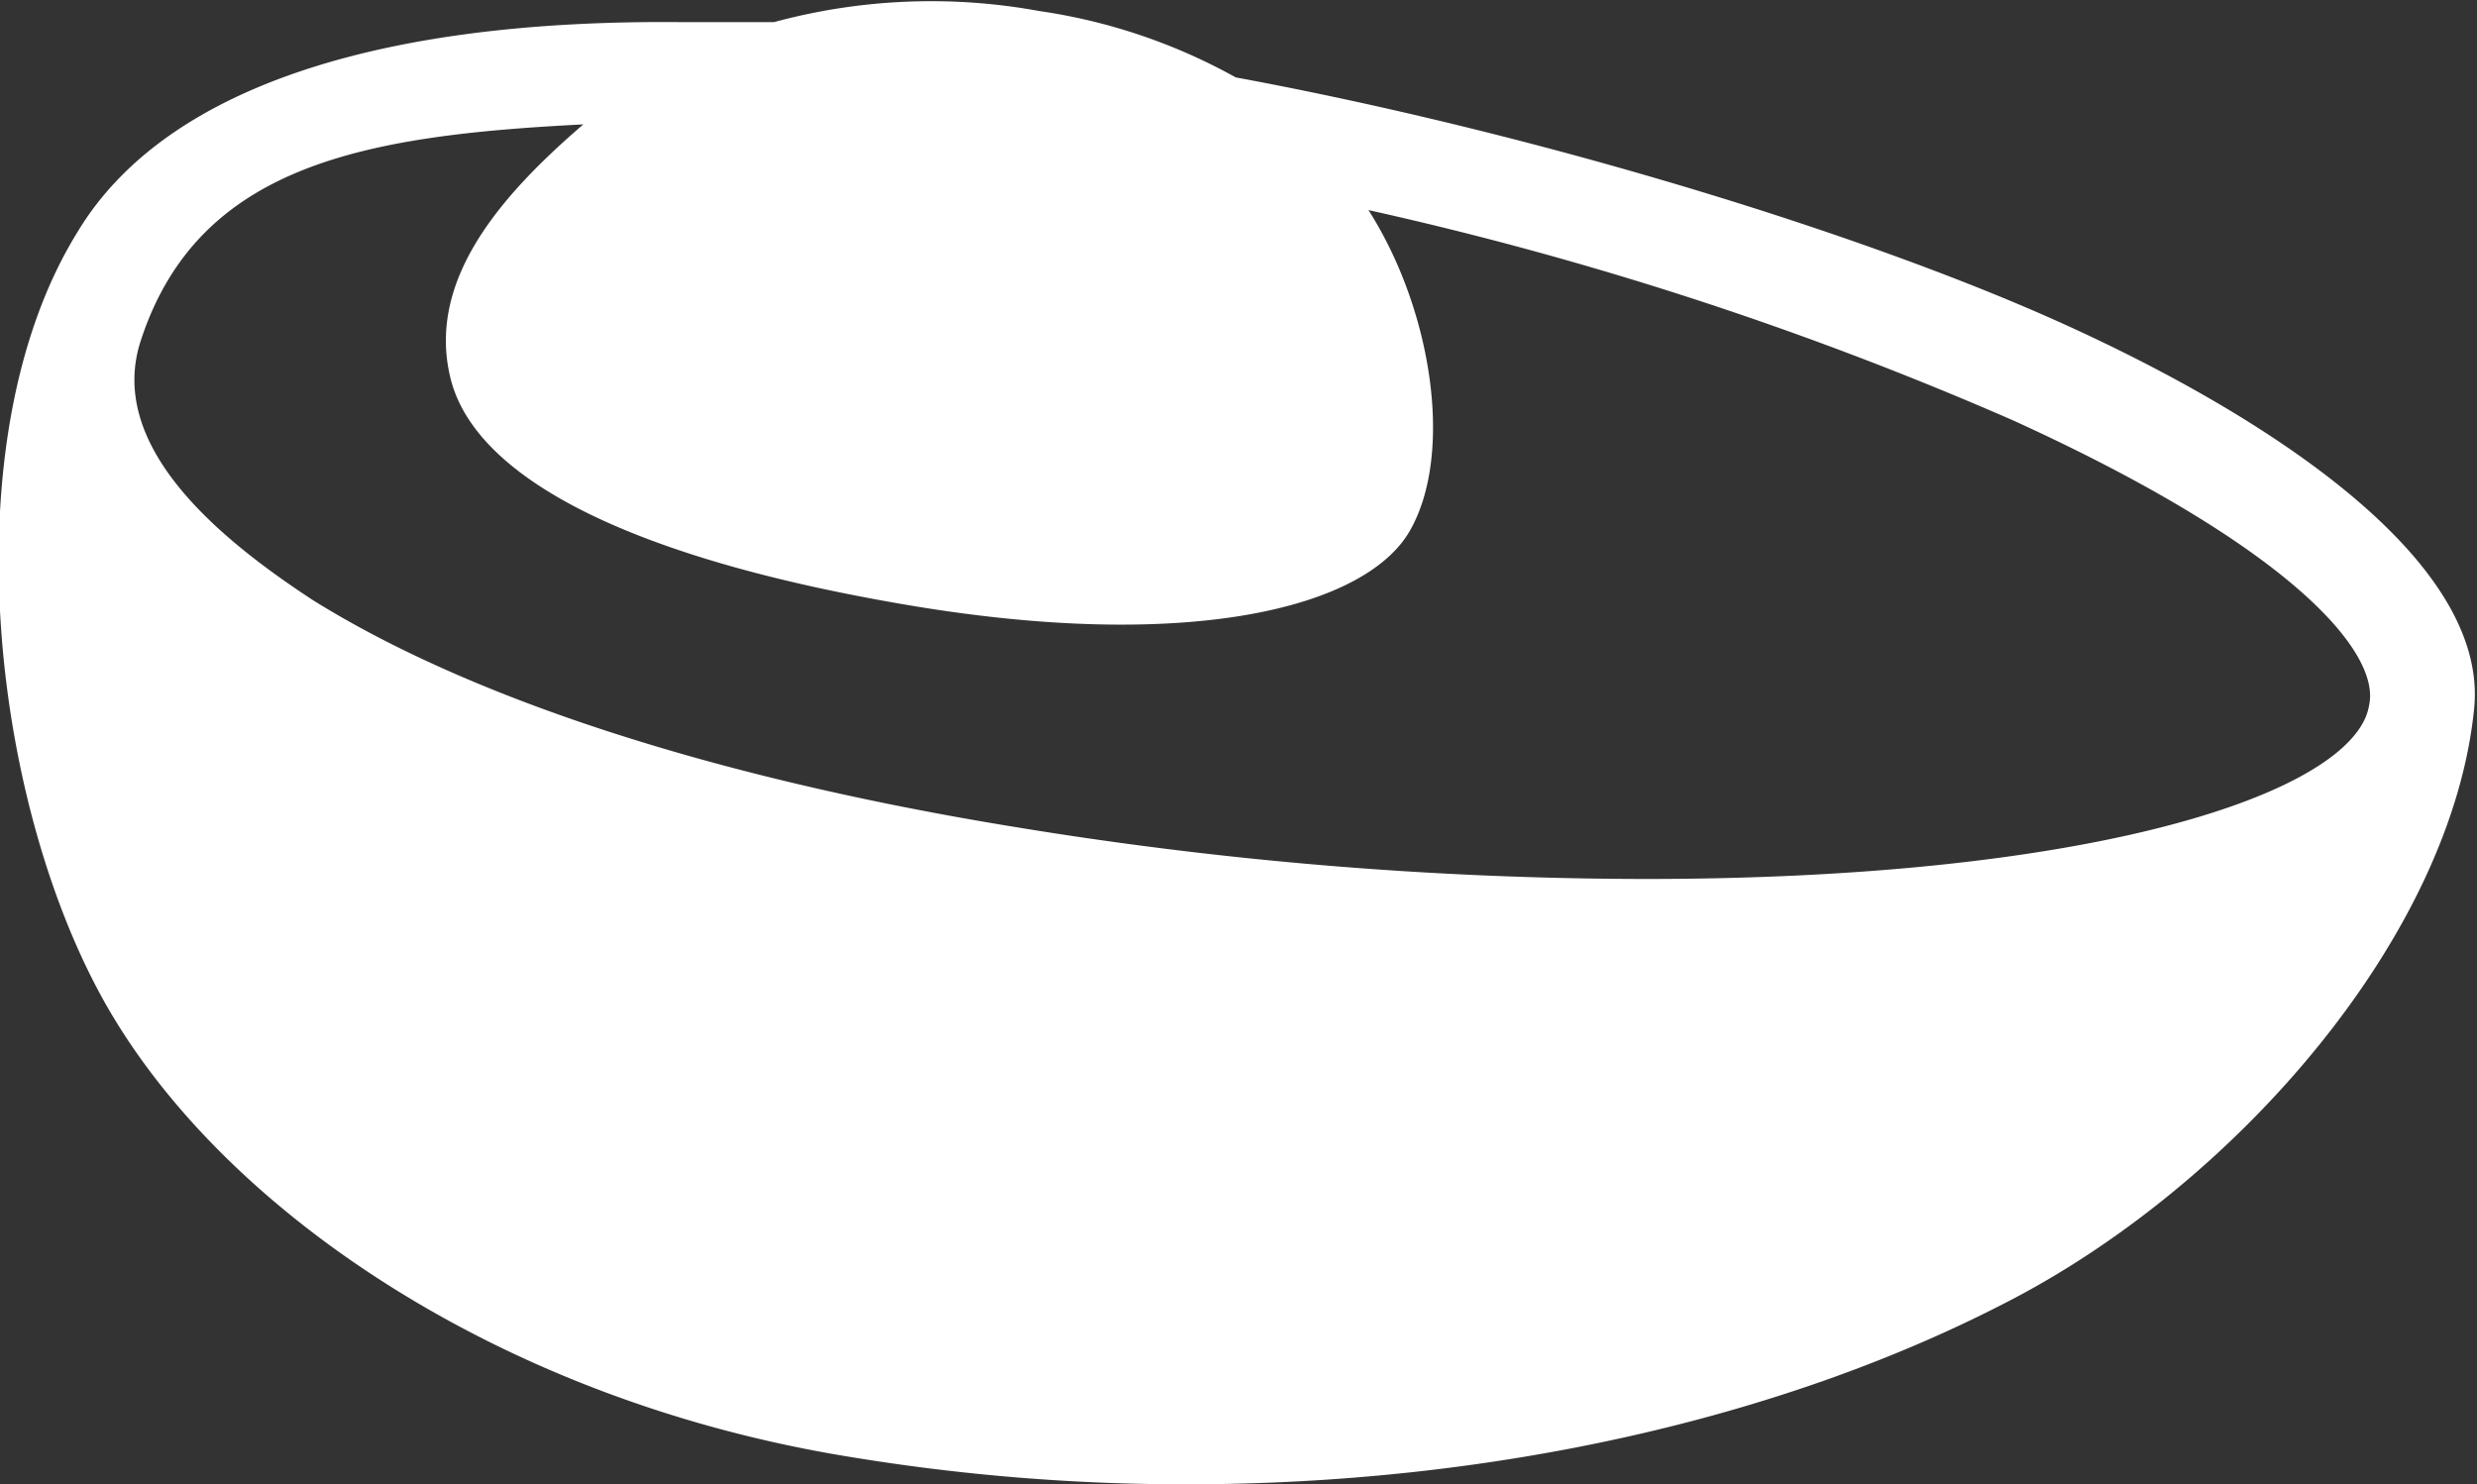 <svg id="Laag_1" data-name="Laag 1" xmlns="http://www.w3.org/2000/svg" viewBox="0 0 89.6 53.7"><rect x="0" y="0" width="89.6" height="53.7" fill="#333333" stroke="none"/><defs><style>.cls-1{fill:#fff;}</style></defs><title>avocado</title><path class="cls-1" d="M89.5,25.6C90,20.2,81.9,15,74.6,11.7S55.5,4.8,44.7,2.8A20.7,20.7,0,0,0,37.6.4,21.7,21.7,0,0,0,28,.8H24.6C13.2,0.7,5.8,3.4,2.8,8.4-1.9,16-.3,29.5,4.1,36.8S18.4,50.7,30.7,52.7a74.5,74.5,0,0,0,12.2,1c11.1,0,21.7-2.4,29.9-6.7S88.7,33.8,89.5,25.6Zm-3.8-.1a2,2,0,0,1-.2.6C84,29,75,31.8,59.5,31.8a141.5,141.5,0,0,1-22.9-1.9c-11-1.8-19.7-4.7-25.3-8.2-3.2-2.1-7.5-5.5-6.2-9.4,2.1-6.4,8.2-7.4,16-7.8-2.9,2.5-5.7,5.6-4.8,9.2s6.5,6.5,16.6,8.2S49.4,22,51,19.2s0.8-8-1.5-11.6a127.1,127.1,0,0,1,23.3,7.6C82.9,19.8,86.1,23.6,85.7,25.5Z" transform="translate(0 0)"/></svg>